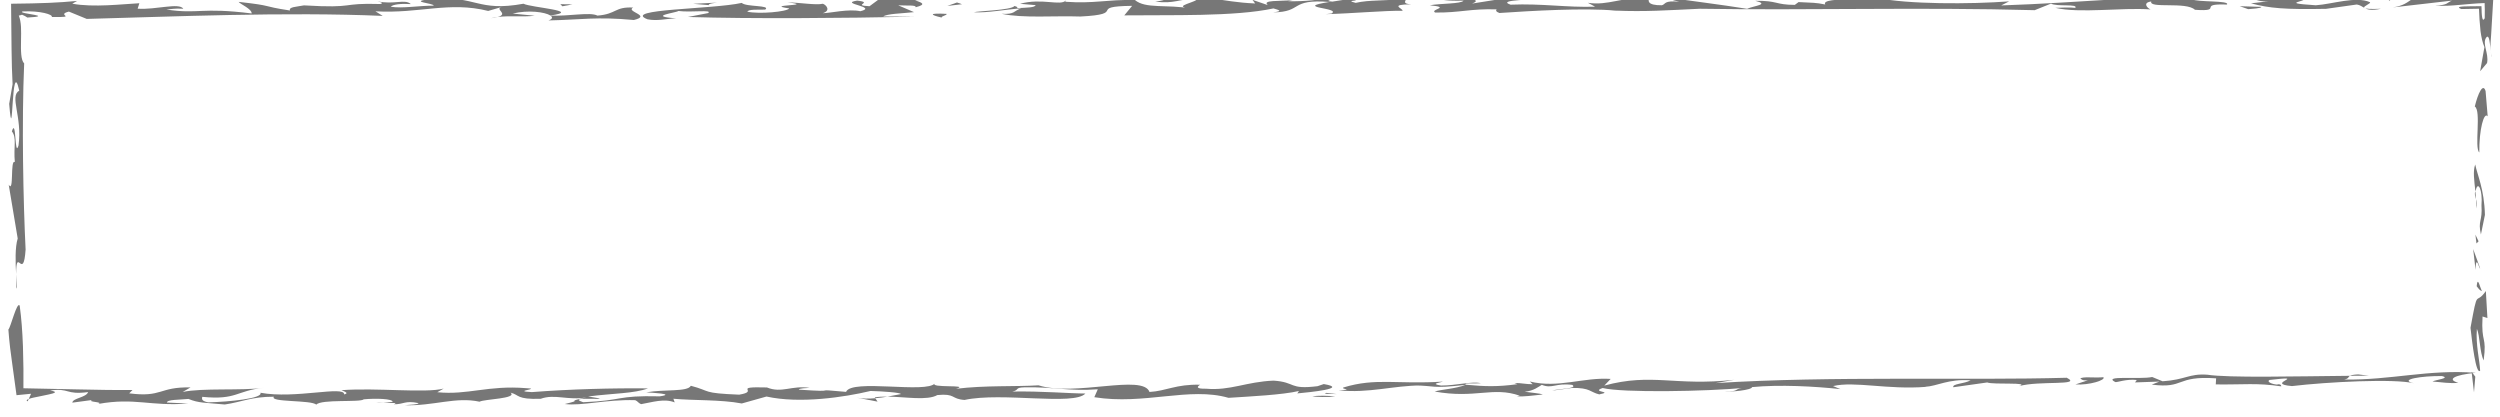 <?xml version="1.0" encoding="utf-8"?>
<!-- Generator: Adobe Illustrator 16.0.0, SVG Export Plug-In . SVG Version: 6.00 Build 0)  -->
<!DOCTYPE svg PUBLIC "-//W3C//DTD SVG 1.1//EN" "http://www.w3.org/Graphics/SVG/1.1/DTD/svg11.dtd">
<svg version="1.1" id="Layer_1" xmlns="http://www.w3.org/2000/svg" xmlns:xlink="http://www.w3.org/1999/xlink" x="0px" y="0px"
	 width="120px" height="20px" viewBox="0 0 120 20" enable-background="new 0 0 120 20" xml:space="preserve">
<g>
	<g>
		<g>
			<g>
				<g>
					<polygon fill="#777777" points="118.752,18.834 118.814,18.082 118.636,17.844 					"/>
					<path fill="#777777" d="M119.396,15.265l-0.075-1.295c-0.518,0.744-0.368-0.255-0.737,1.765c0.08,0.707,0.26,2.266,0.463,2.06
						c-0.022-0.507-0.22-1.253-0.156-2.011c0.149,0.325,0.132,1.136,0.325,1.515c0.16-1.218-0.126-0.766-0.054-2.107L119.396,15.265
						z"/>
					<path fill="#777777" d="M118.88,13.737c0.089,0.117,0.178,0.241,0.251,0.219C119.041,13.834,118.932,13.207,118.88,13.737z"/>
					<path fill="#777777" d="M118.826,12.949c0.02-0.817,0.191,0.014,0.22-0.071l-0.334-0.924L118.826,12.949z"/>
					<path fill="#777777" d="M118.849,9.559c-0.011-0.131-0.021-0.257-0.031-0.378C118.764,9.312,118.81,9.419,118.849,9.559z"/>
					<path fill="#777777" d="M118.81,7.894c-0.116,0.333-0.048,0.754,0.008,1.287c0.007-0.017,0.013-0.03,0.021-0.052
						c0.097-0.466,0.335-0.027,0.272,0.727c0.053,0.788-0.182,0.716-0.027,1.399l0.192-0.937
						C119.247,9.079,118.903,8.376,118.81,7.894z"/>
					<path fill="#777777" d="M118.849,9.559c0.009,0.14,0.015,0.288,0.015,0.445C118.903,9.806,118.88,9.674,118.849,9.559z"/>
					<polygon fill="#777777" points="118.82,11.263 118.87,11.685 118.971,11.583 					"/>
					<path fill="#777777" d="M118.79,5.112c0.323,0.196-0.034,1.989,0.217,2.206c-0.014-1.094,0.224-1.974,0.402-1.734l-0.101-1.212
						C119.187,3.964,118.943,4.478,118.79,5.112z"/>
					<path fill="#777777" d="M119.609,2.735c-0.027-0.078-0.046-0.171-0.055-0.276C119.567,2.591,119.584,2.703,119.609,2.735z"/>
					<path fill="#777777" d="M114.854,0.356l2.837-0.326c-0.264,0.104-0.159,0.206-0.804,0.243c0.523,0.018,0.788-0.005,1.156-0.037
						c0.385-0.031,0.741-0.072,1.219-0.089c0.009,0.183,0.012,0.431,0.005,0.729c-0.125,0.232-0.15-0.147-0.156-0.578
						c-0.636,0.008-1.368-0.022-0.968,0.136c0.253-0.004,0.544-0.01,0.848-0.015c0.012,0.344,0.032,0.702,0.073,1.064
						c0.04,0.312,0.1,0.567,0.189,0.777l-0.206,1.159l0.332-0.393c0.096-0.472-0.26-0.949-0.029-1.238
						c0.142-0.147,0.169,0.323,0.203,0.657c-0.021-0.224-0.005-0.498,0.024-0.812c0.034-0.568,0.072-1.214,0.113-1.915
						c-0.487-0.02-1.001-0.042-1.535-0.064c-0.187-0.005-0.378-0.01-0.571-0.015c-0.147,0-0.298,0.001-0.451,0.002
						C115.531-0.324,115.909,0.197,114.854,0.356z"/>
					<polygon fill="#777777" points="114.746,-0.009 114.558,-0.138 114.688,0.037 					"/>
					<path fill="#777777" d="M111.652,0.424l1.476-0.208c0.159,0.028,0.247,0.098,0.354,0.158c-0.058-0.077,0.339-0.206,0.276-0.269
						c-0.682-0.299-1.807,0.096-2.6,0.148c-2.093-0.135,0.096-0.161-0.719-0.443c0.587,0.007,0.609,0.079,1.421,0.1
						c-1.281-0.337-2.892-0.028-3.714,0.056c0.239,0.03,0.302,0.123,0.754,0.096l-0.854,0.098
						C108.931,0.398,109.685,0.462,111.652,0.424z"/>
					<path fill="#777777" d="M114.29,0.421c-0.551,0.022-0.753,0-0.803-0.042C113.631,0.459,113.817,0.518,114.29,0.421z"/>
					<path fill="#777777" d="M107.703-0.026c0.092,0.02,0.242,0.013,0.443-0.008C108.047-0.046,107.914-0.049,107.703-0.026z"/>
					<path fill="#777777" d="M108.541,0.33l-1.034-0.032l0.407,0.142C108.059,0.424,108.565,0.402,108.541,0.33z"/>
					<path fill="#777777" d="M68.977-0.128c0.094,0.122,0.472,0.182,1.271,0.158c-0.095,0.162-1.13,0.13-1.616,0.224
						c1.058,0.104-0.017,0.19,0.253,0.348c1.177,0.016,1.7-0.195,2.96-0.152c-0.061,0.046-0.037,0.117,0.126,0.174
						c1.516-0.103,4.085-0.254,5.564-0.115c1.429,0.061,2.487-0.016,4.055-0.089c5.153,0.084,10.53-0.083,16.075,0.069l0.784-0.316
						c0.269,0.158,1.321-0.001,1.165,0.205c-0.304-0.04-0.592-0.007-0.956-0.002c1.188,0.278,3.146-0.023,4.57,0.076
						c-0.162-0.057-0.396-0.331,0.032-0.379c-0.115,0.352,1.682-0.006,2.097,0.397c1.426,0.1,0.058-0.308,1.537-0.251
						c0.158-0.208-1.422-0.101-1.689-0.257c0.465-0.168,1.343,0.071,1.276-0.147c-2.378-0.103-6.794,0.329-10.424,0.446l0.381-0.195
						c-1.862,0.139-4.869,0.146-6.359-0.171c0.352,0.185-2.741-0.1-2.466,0.321C87.144,0.12,87,0.135,86.331,0.1l-0.18,0.134
						c-0.956-0.003-0.8-0.208-1.895-0.195c0.714,0.18-0.076,0.234-0.395,0.384c-1.255-0.202-2.713-0.379-3.827-0.545
						c0.088,0.059,0.187,0.125,0.569,0.203c-0.756-0.063-0.627,0.109-0.83,0.171c-0.729,0.009-0.652-0.225-0.617-0.343
						c-1.339-0.072-1.937,0.375-2.938,0.225l0.349,0.187c-1.377,0.045-2.54-0.16-4.06-0.097c-0.738-0.255,1.251-0.221,1.882-0.331
						c-0.311-0.053-0.966-0.068-1.177-0.152c-0.647,0.13-1.742,0.308-2.552,0.43C71.435-0.125,69.495-0.109,68.977-0.128z"/>
					<path fill="#777777" d="M73.213-0.259c0.191-0.04,0.348-0.074,0.441-0.102c-0.146,0.016-0.285,0.033-0.508,0.021
						C73.125-0.308,73.157-0.281,73.213-0.259z"/>
					<path fill="#777777" d="M68.977-0.128c-0.007-0.011-0.027-0.02-0.031-0.03C68.793-0.141,68.837-0.134,68.977-0.128z"/>
					<path fill="#777777" d="M77.73,0.525c-0.06-0.005-0.131-0.011-0.196-0.016c-0.086-0.002-0.161-0.005-0.251-0.007L77.73,0.525z"
						/>
					<path fill="#777777" d="M78.869-0.322c0.297,0.066,0.706,0.133,1.166,0.2C79.906-0.207,79.799-0.272,78.869-0.322z"/>
					<path fill="#777777" d="M88.172-0.112c0.285-0.033,0.121-0.089,0.318-0.15C87.903-0.27,87.703-0.208,88.172-0.112z"/>
					<polygon fill="#777777" points="71.543,-0.308 70.386,-0.25 69.962,-0.2 					"/>
					<path fill="#777777" d="M48.077,0.662c1.022,0.222,2.522,0.086,3.78,0.131c2.312-0.116,0.292-0.486,2.486-0.513l-0.377,0.458
						c2.192-0.027,5.299,0.068,7.16-0.334c0.162,0.056,0.551,0.125-0.019,0.19c1.462-0.018,0.757-0.652,2.707-0.5
						c-1.818,0.284,0.597,0.271,0.098,0.554l-0.284,0.032c1.237-0.029,2.875-0.18,3.693-0.161C67.354,0.4,66.64,0.22,67.737,0.206
						c-0.445-0.023-0.267-0.157-0.23-0.274c-1.132,0.13-1.745,0.049-2.434,0.205c-0.631-0.154,0.428-0.05-0.209-0.202l-0.906,0.142
						c-0.671-0.035,0.688-0.154-0.353-0.186c-0.118,0.089-0.966,0.188-1.78,0.167l0.234-0.053c-0.621,0.062-1.506-0.014-1.203,0.24
						l-0.738-0.253l0.129,0.174c-1.709-0.068-2.348-0.483-4.554-0.267c0.525,0.052,0.041,0.146-0.242,0.178
						c0.919,0.121,1.136-0.13,2.005-0.154c0.129,0.173-1.35,0.381-0.291,0.484C56.004,0.201,54.975,0.434,54.477,0
						c-1.402-0.027-1.926,0.184-3.348,0.084l0.038-0.065c-0.263,0.286-1.155-0.129-2.207,0.164l0.75,0.064
						c-0.036,0.117-0.402,0.121-0.908,0.142c0.059-0.045,0.059-0.045-0.105-0.102c-0.158,0.207-1.76,0.24-1.96,0.302
						c0.67,0.036,1.498-0.135,2.288-0.188C48.625,0.523,48.748,0.697,48.077,0.662z"/>
					<path fill="#777777" d="M62.511-0.095l-0.451,0.1C62.245-0.012,62.412-0.042,62.511-0.095z"/>
					<path fill="#777777" d="M41.736,0.299c-0.895-0.047,0.24-0.177-0.594-0.27c-0.909,0.144,1.04,0.295,0.155,0.51
						c-0.552-0.125-1.44,0.091-1.808,0.095c0.406-0.123,0.174-0.397,0.01-0.454c-0.344,0.077-1.117-0.06-1.705-0.067
						c1.444,0.172-1.215,0.103,0.088,0.29c-0.098,0.163-1.454,0.283-2.008,0.157c0.042-0.118,0.488-0.093,0.854-0.098
						c0.299-0.224-0.917-0.12-1.125-0.323c-1.376,0.31-5.78,0.288-4.528,0.786c0.471,0.095,0.871-0.024,1.38-0.046
						c-1.428-0.1-0.01-0.262,0.112-0.352c0.61,0.08,1.66-0.078,1.422,0.101l-0.971,0.187c3.108,0.094,7.352,0.058,10.924-0.015
						l-1.546-0.01c0.18-0.134,0.909-0.143,1.477-0.208l-0.758-0.327c0.446,0.024,0.872-0.025,0.836,0.093
						c0.542-0.139,0.296-0.223-0.029-0.336c1.152-0.057,1.342,0.071,2.229-0.144c-1.915-0.269-1.617,0.223-3.816-0.012L41.736,0.299
						z"/>
					<polygon fill="#777777" points="45.936,0.119 45.472,0.285 46.177,0.203 					"/>
					<path fill="#777777" d="M45.199,0.842c-0.021-0.072,0.262-0.104,0.24-0.176C44.545,0.617,44.649,0.718,45.199,0.842z"/>
					<path fill="#777777" d="M34.422,0.125L33.27,0.183l0.75,0.063C34,0.173,34.282,0.143,34.422,0.125z"/>
					<path fill="#777777" d="M26.325,0.981c1.602-0.034,2.289-0.188,4.1-0.021c0.886-0.215-0.417-0.402-0.034-0.597
						c-0.897-0.048-0.786,0.315-1.716,0.386c-0.347-0.185-1.364,0.041-2.252-0.002C26.532,0.824,26.532,0.911,26.325,0.981z"/>
					<path fill="#777777" d="M20.81,0.272C20.08,0.27,19.34,0.414,18.76,0.325c0.081-0.117,0.519-0.16,0.96-0.128
						c-0.28-0.264-0.81,0.041-1.603-0.135c0.069,0.028,0.359,0.073,0.137,0.131c-1.972-0.062-1.108,0.217-3.664,0.065
						c-0.372,0.073-0.735,0.071-0.673,0.246c-1.451-0.221-0.719-0.22-2.463-0.414c0.067,0.103,0.638,0.337,0.626,0.556
						C9.614,0.338,9.562,0.69,7.989,0.459c0.175-0.011,0.388-0.068,0.811-0.039C8.596,0.114,7.48,0.477,6.607,0.417l0.082-0.262
						c-0.806,0.041-2.206,0.213-3.22,0.022L3.7,0.045C2.783,0.131,2.017,0.163,0.532,0.179C0.54,0.937,0.547,1.686,0.555,2.398
						c0.008,0.585,0.021,1.141,0.049,1.643L0.441,4.985C0.641,7.41,0.533,2.573,0.924,4.351C0.441,4.616,1.081,5.602,0.889,6.982
						C0.697,7.632,0.789,5.588,0.57,6.307C0.817,6.614,0.641,7.042,0.712,7.78C0.479,7.621,0.681,9.313,0.418,8.864l0.432,2.584
						c-0.132,0.414-0.109,1.163-0.076,1.714c0.003-1.394,0.347,0.385,0.455-1.182C1.117,9.706,1.037,5.894,1.16,3.045
						C1,2.89,1,2.433,1.009,1.958c0.008-0.506,0.024-0.873-0.107-1.216c0.055,0.007,0.105-0.024,0.156-0.036
						C1.162,0.75,1.25,0.794,1.312,0.842C1.95,0.808,1.918,0.764,1.659,0.714c-0.243-0.05-0.742-0.106-0.573-0.165
						c0.84-0.042,1.472,0.15,1.4,0.267c1.315,0.017,0.15-0.087,0.82-0.26l0.857,0.352c4.104-0.108,9.534-0.346,14.207-0.145
						l-0.35-0.22c2.112,0.121,3.539-0.489,5.413-0.018l0.644-0.188c-0.353,0.107,0.363,0.33-0.191,0.479
						c0.576-0.075,1.188,0.009,1.783-0.06L24.61,0.652c0.742-0.187,1.56-0.072,1.807,0.092c1.577-0.221-0.938-0.38-1.29-0.565
						c-2.222,0.406-2.238-0.398-4.373-0.228C19.433,0.079,20.892,0.155,20.81,0.272z"/>
					<path fill="#777777" d="M23.561,0.875c0.14-0.017,0.244-0.038,0.324-0.059C23.772,0.83,23.668,0.848,23.561,0.875z"/>
					<path fill="#777777" d="M0.773,13.162c0.003,0.165,0.008,0.362,0.013,0.623C0.842,13.996,0.803,13.659,0.773,13.162z"/>
					<path fill="#777777" d="M26.422,0.748c0-0.001,0-0.001-0.005-0.004L26.4,0.748C26.409,0.748,26.417,0.748,26.422,0.748z"/>
					<polygon fill="#777777" points="27.481,0.208 26.894,0.201 26.996,0.302 					"/>
					<path fill="#777777" d="M1.326,19.265l0.056-0.115C1.293,19.186,1.239,19.223,1.326,19.265z"/>
					<path fill="#777777" d="M18.404,19.336l-0.364-0.006C18.153,19.347,18.282,19.345,18.404,19.336z"/>
					<path fill="#777777" d="M58.968,19.096c1.102-0.071,2.571-0.141,3.382-0.328l-0.079,0.116c0.592-0.057,2.502-0.242,1.27-0.449
						l-0.299,0.102c-1.399,0.172-1.015-0.192-2.109-0.267c-1.32,0.054-2.074,0.49-3.239,0.388c-0.514,0.012-0.433-0.104-0.284-0.191
						c-1.169-0.032-1.627,0.303-2.434,0.347c-0.318-0.877-3.598,0.238-5.327-0.319c-1.099,0.071-2.56-0.006-3.96,0.167
						c0.743-0.219-1.318-0.019-1.011-0.266c-0.394,0.51-4.013-0.227-4.266,0.414c-1.893-0.18-0.08,0.043-2.266-0.107
						c0.003-0.072,0.373-0.072,0.517-0.085c-0.87-0.133-1.332,0.273-2.049-0.02c-1.751-0.048-0.299,0.174-1.332,0.346
						c-1.827-0.075-1.314-0.162-2.321-0.427c-0.162,0.306-1.253,0.158-2.141,0.316c0.221,0.015,1.461,0.075,0.649,0.191
						c-2.121-0.05-1.695,0.201-3.676,0.283c-1.004-0.338,1.978-0.01,0.236-0.276c1.253-0.157,2.206-0.142,2.877-0.388
						c-1.687-0.019-3.738,0.036-5.577,0.178c-1.021-0.046,0.524-0.16-0.28-0.189c-1.822-0.15-2.801,0.343-4.258,0.194l0.305-0.174
						c-0.892,0.231-3.221-0.052-4.908,0.077c0.212,0.087,0.356,0.146,0.132,0.204c0.027-0.438-2.353,0.228-4.019-0.081
						c0.131,0.276-1.487,0.434-2.513,0.462c-0.362-0.076-0.284-0.192-0.28-0.266c1.676,0.165,1.627-0.302,2.953-0.431
						c-1.107,0.145-2.931-0.005-3.891,0.197l0.375-0.218c-1.533-0.032-1.341,0.492-2.943,0.284l0.158-0.159
						c-0.87,0.006-1.781-0.011-2.698-0.031c-0.852-0.018-1.708-0.035-2.538-0.053c0-0.316,0.001-0.628,0.001-0.933
						c-0.008-0.369-0.016-0.73-0.023-1.081c-0.026-0.7-0.074-1.358-0.157-1.953c-0.131-0.226-0.44,1.076-0.543,1.145
						c0.047,0.636,0.114,1.161,0.185,1.643c0.072,0.527,0.138,1.01,0.206,1.511c0.223-0.021,0.456-0.045,0.698-0.069l-0.11,0.25
						c0.106-0.043,0.294-0.081,0.485-0.117c0.16-0.033,0.336-0.07,0.483-0.101c0.289-0.063,0.447-0.123,0.056-0.189
						c0.958-0.128,0.722,0.22,1.824,0.077c-0.085,0.262-0.746,0.289-0.757,0.507l0.958-0.128c-0.299,0.101,0.579,0.088,0.285,0.19
						c1.772-0.317,2.48,0.123,4.318-0.02l-1.023-0.047c0.008-0.146,0.596-0.13,1.035-0.173c0.502,0.205,0.797,0.177,1.742,0.267
						c0.812-0.115,1.265-0.376,2.362-0.374c-0.236,0.276,1.824,0.15,2.03,0.383c0.233-0.276,2.129-0.099,2.281-0.257
						c0.588-0.057,1.395-0.027,1.387,0.12c-0.087,0.01-0.259,0.028-0.443,0.048l0.587,0.009c-0.056,0.032-0.037,0.056-0.103,0.061
						c0.522,0.007,0.527-0.193,1.199-0.057c-0.005,0.072-0.368,0.07-0.664,0.101c1.391,0.047,2.441-0.418,3.595-0.168
						c0.226-0.13,1.838-0.142,1.488-0.435c0.434,0.104,0.274,0.336,1.449,0.295c0.671-0.246,1.312,0.092,2.197-0.067
						c-1.185,0.259-0.002,0.072-1.042,0.319c0.801,0.103,1.989-0.229,3.381-0.185c0.139,0.059,0.136,0.133,0.281,0.191
						c0.519-0.087,1.111-0.289,1.613-0.084l-0.063-0.176c0.949,0.09,2.268,0.034,3.284,0.227l1.185-0.333
						c1.594,0.353,3.731,0.035,4.993-0.267c0.584,0.016,1.46,0.076,1.455,0.149c-0.135,0.026-0.366,0.07-0.635,0.121
						c0.86,0.013,1.909,0.202,2.389-0.074c0.883-0.085,0.647,0.19,1.305,0.235c1.782-0.389,5.256,0.288,5.801-0.308
						c-0.732-0.002-2.118-0.121-3.509-0.096c0.369-0.072,0.083-0.188,0.595-0.202c1.396-0.026,2.112,0.193,3.509,0.095l-0.167,0.379
						C54.922,19.452,57.095,18.553,58.968,19.096z"/>
					<path fill="#777777" d="M41.112,19.087l1.011,0.191l-0.108-0.163C41.702,19.142,41.383,19.142,41.112,19.087z"/>
					<path fill="#777777" d="M42.015,19.115c0.208-0.018,0.409-0.046,0.59-0.077c-0.221-0.003-0.434,0.004-0.615,0.036
						L42.015,19.115z"/>
					<path fill="#777777" d="M62.992,19.031c0.224,0.016,0.661,0.046,1.104,0.003C63.805,18.989,63.218,18.974,62.992,19.031z"/>
					<polygon fill="#777777" points="64.172,18.917 63.663,18.857 63.589,18.901 					"/>
					<path fill="#777777" d="M93.759,18.588l1.627-0.23c0.284,0.116,2.122-0.024,1.526,0.177c0.968-0.274,3.071-0.008,2.291-0.403
						c-4.765,0.137-11.341-0.096-16.851,0.257l0.888-0.158c-2.868,0.313-3.931-0.345-6.234,0.277l0.307-0.32
						c-1.311-0.09-2.511,0.462-3.884,0.124l0.14,0.131c-0.365-0.001-0.509-0.059-0.878-0.061l0.146,0.059
						c-0.959,0.129-1.543,0.114-2.489,0.025c-0.068-0.103,0.441-0.044,0.735-0.071c-0.436-0.104-1.179,0.113-1.912,0.111
						c-0.579-0.089,0.008-0.146,0.086-0.189c-2.204,0.142-3.208-0.196-4.771,0.281c-0.152,0.088,0.573,0.097-0.23,0.138
						c1.454,0.15,2.636-0.234,3.961-0.234h-0.367c1.051,0,0.8,0.171,2.493-0.029c-0.447,0.188-1.183,0.22-1.479,0.321
						c1.957,0.354,2.796-0.254,4.088,0.201l-0.146,0.022c0.291,0.043,0.807-0.039,1.247-0.081c-0.145-0.059-0.578-0.087-0.87-0.132
						c0.443-0.042,0.671-0.245,0.823-0.332c0.501,0.205,0.662-0.101,1.464,0.003c0.282,0.189-0.668,0.175-0.966,0.276l0.96-0.13
						c0.875-0.013,0.864,0.207,1.299,0.31c0.739-0.145-0.435-0.103,0.165-0.306c0.939,0.235,4.967,0.17,6.881-0.014
						c-0.663,0.026-0.231,0.202-1.036,0.172c0.292,0.043,1.316-0.057,1.326-0.202c1.326-0.128,3.005-0.037,4.242,0.097l-0.356-0.146
						c1.037-0.245,2.625,0.182,4.461,0.038l-0.04-0.003c0.591-0.031,1.099-0.386,2.183-0.312
						C94.283,18.428,93.698,18.413,93.759,18.588z"/>
					<path fill="#777777" d="M100.221,18.25l-0.597,0.203c0.658,0.046,1.477-0.215,1.336-0.347c-0.438,0.043-1.023-0.047-1.103,0.07
						C99.935,18.206,99.928,18.278,100.221,18.25z"/>
					<path fill="#777777" d="M112.518,18.218c0.242-0.047,0.18-0.123,0.281-0.18c-2.604,0.025-5.817,0.106-6.854-0.053
						c-0.88-0.06-1.037,0.245-2.141,0.316l-0.499-0.205c-0.595,0.13-2.414-0.094-1.772,0.243c0.071,0.029,0.521-0.158,1.032-0.099
						l-0.083,0.116l1.175-0.041l-0.373,0.146c1.599,0.207,1.122-0.436,3.089-0.301l-0.016,0.292c1.32,0.018,1.982-0.084,3.143,0.094
						c0,0,0.009-0.146-0.211-0.087c-0.223-0.016-0.508-0.133-0.355-0.221c1.989-0.229-0.303,0.175,1.081,0.294
						c1.694-0.2,4.922-0.368,5.861-0.133c-0.796-0.177,0.39-0.363,1.336-0.348c0.434,0.104-0.302,0.174-0.453,0.262
						c0.439,0.031,0.799,0.104,1.243,0.062c-0.576-0.161-0.2-0.38,0.831-0.479C116.572,17.717,114.785,18.252,112.518,18.218z"/>
					<path fill="#777777" d="M113.192,17.972c-0.234,0.01-0.337,0.035-0.394,0.066c0.309-0.002,0.616-0.005,0.904-0.007
						L113.192,17.972z"/>
				</g>
			</g>
		</g>
	</g>
</g>
</svg>
